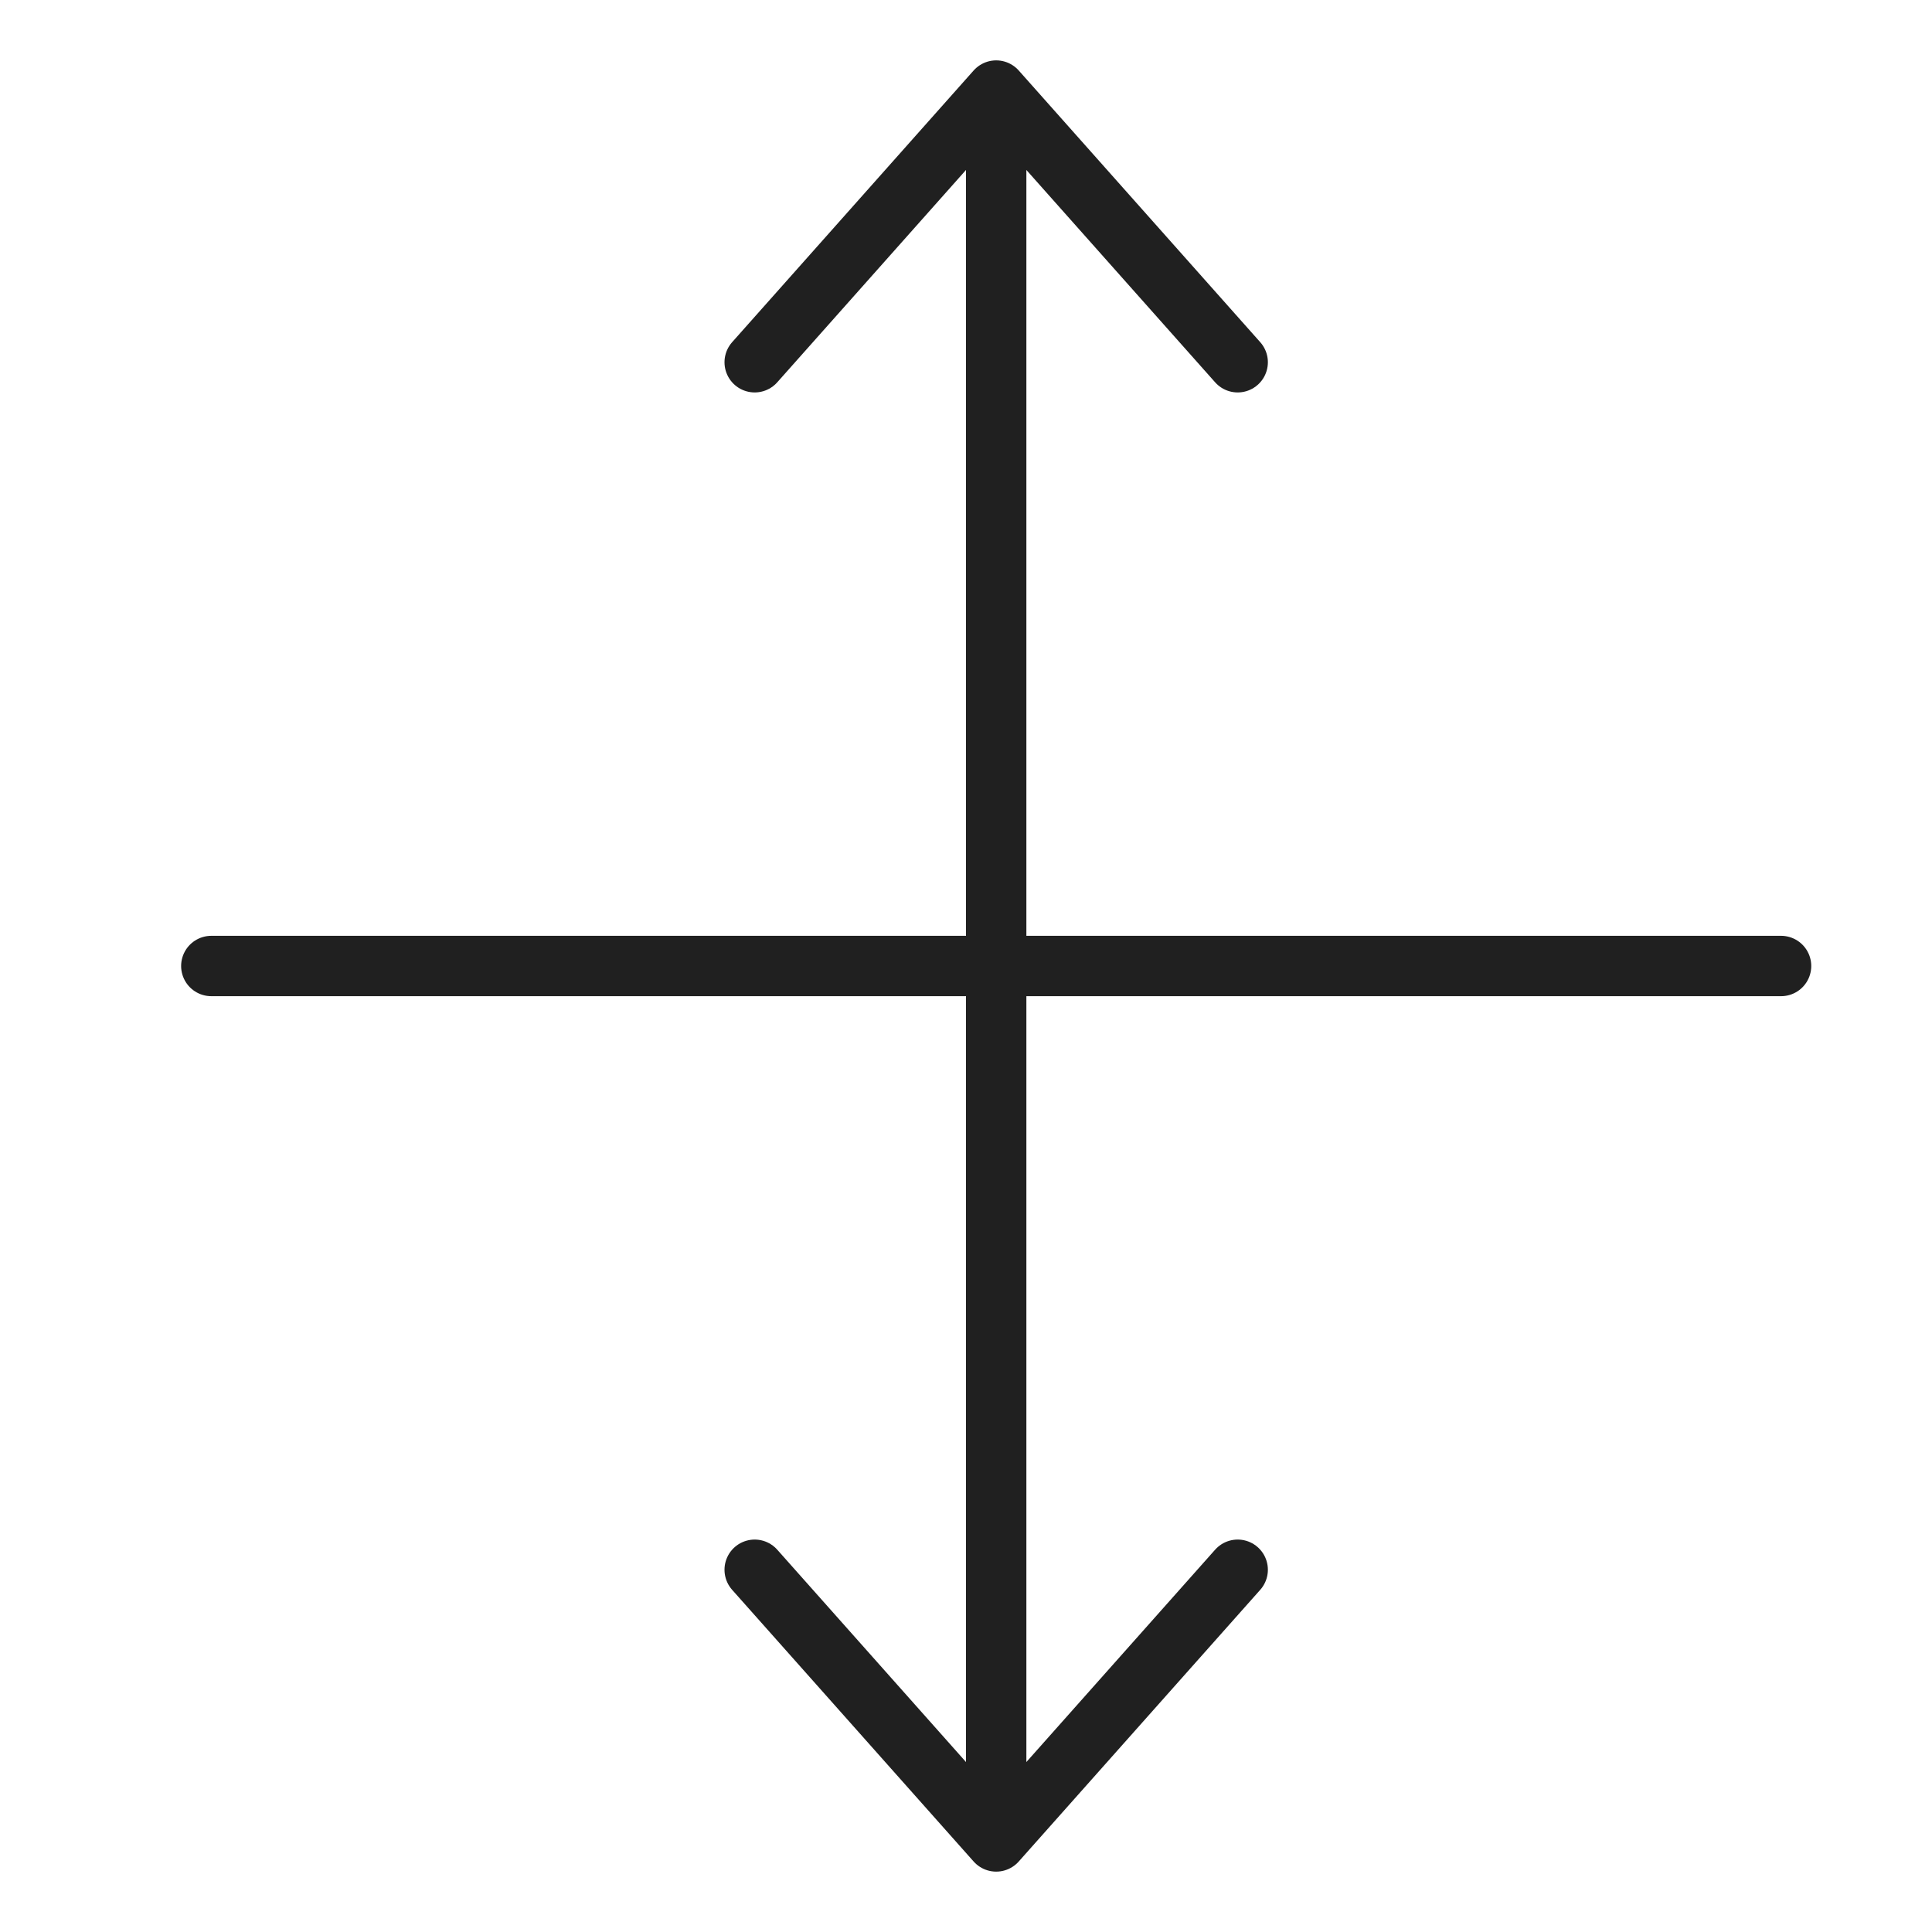 <svg viewBox="0 0 64 64" xmlns="http://www.w3.org/2000/svg" aria-labelledby="title" aria-describedby="desc"><path d="M25 52l8 9 8-9M25 12l8-9 8 9m-8 49V3" stroke-width="2" stroke-miterlimit="10" stroke-linecap="round" stroke="#202020" fill="none" data-name="layer2" stroke-linejoin="round"/><path d="M7 32h52" stroke-width="2" stroke-miterlimit="10" stroke-linecap="round" stroke="#202020" fill="none" data-name="layer1" stroke-linejoin="round"/></svg>